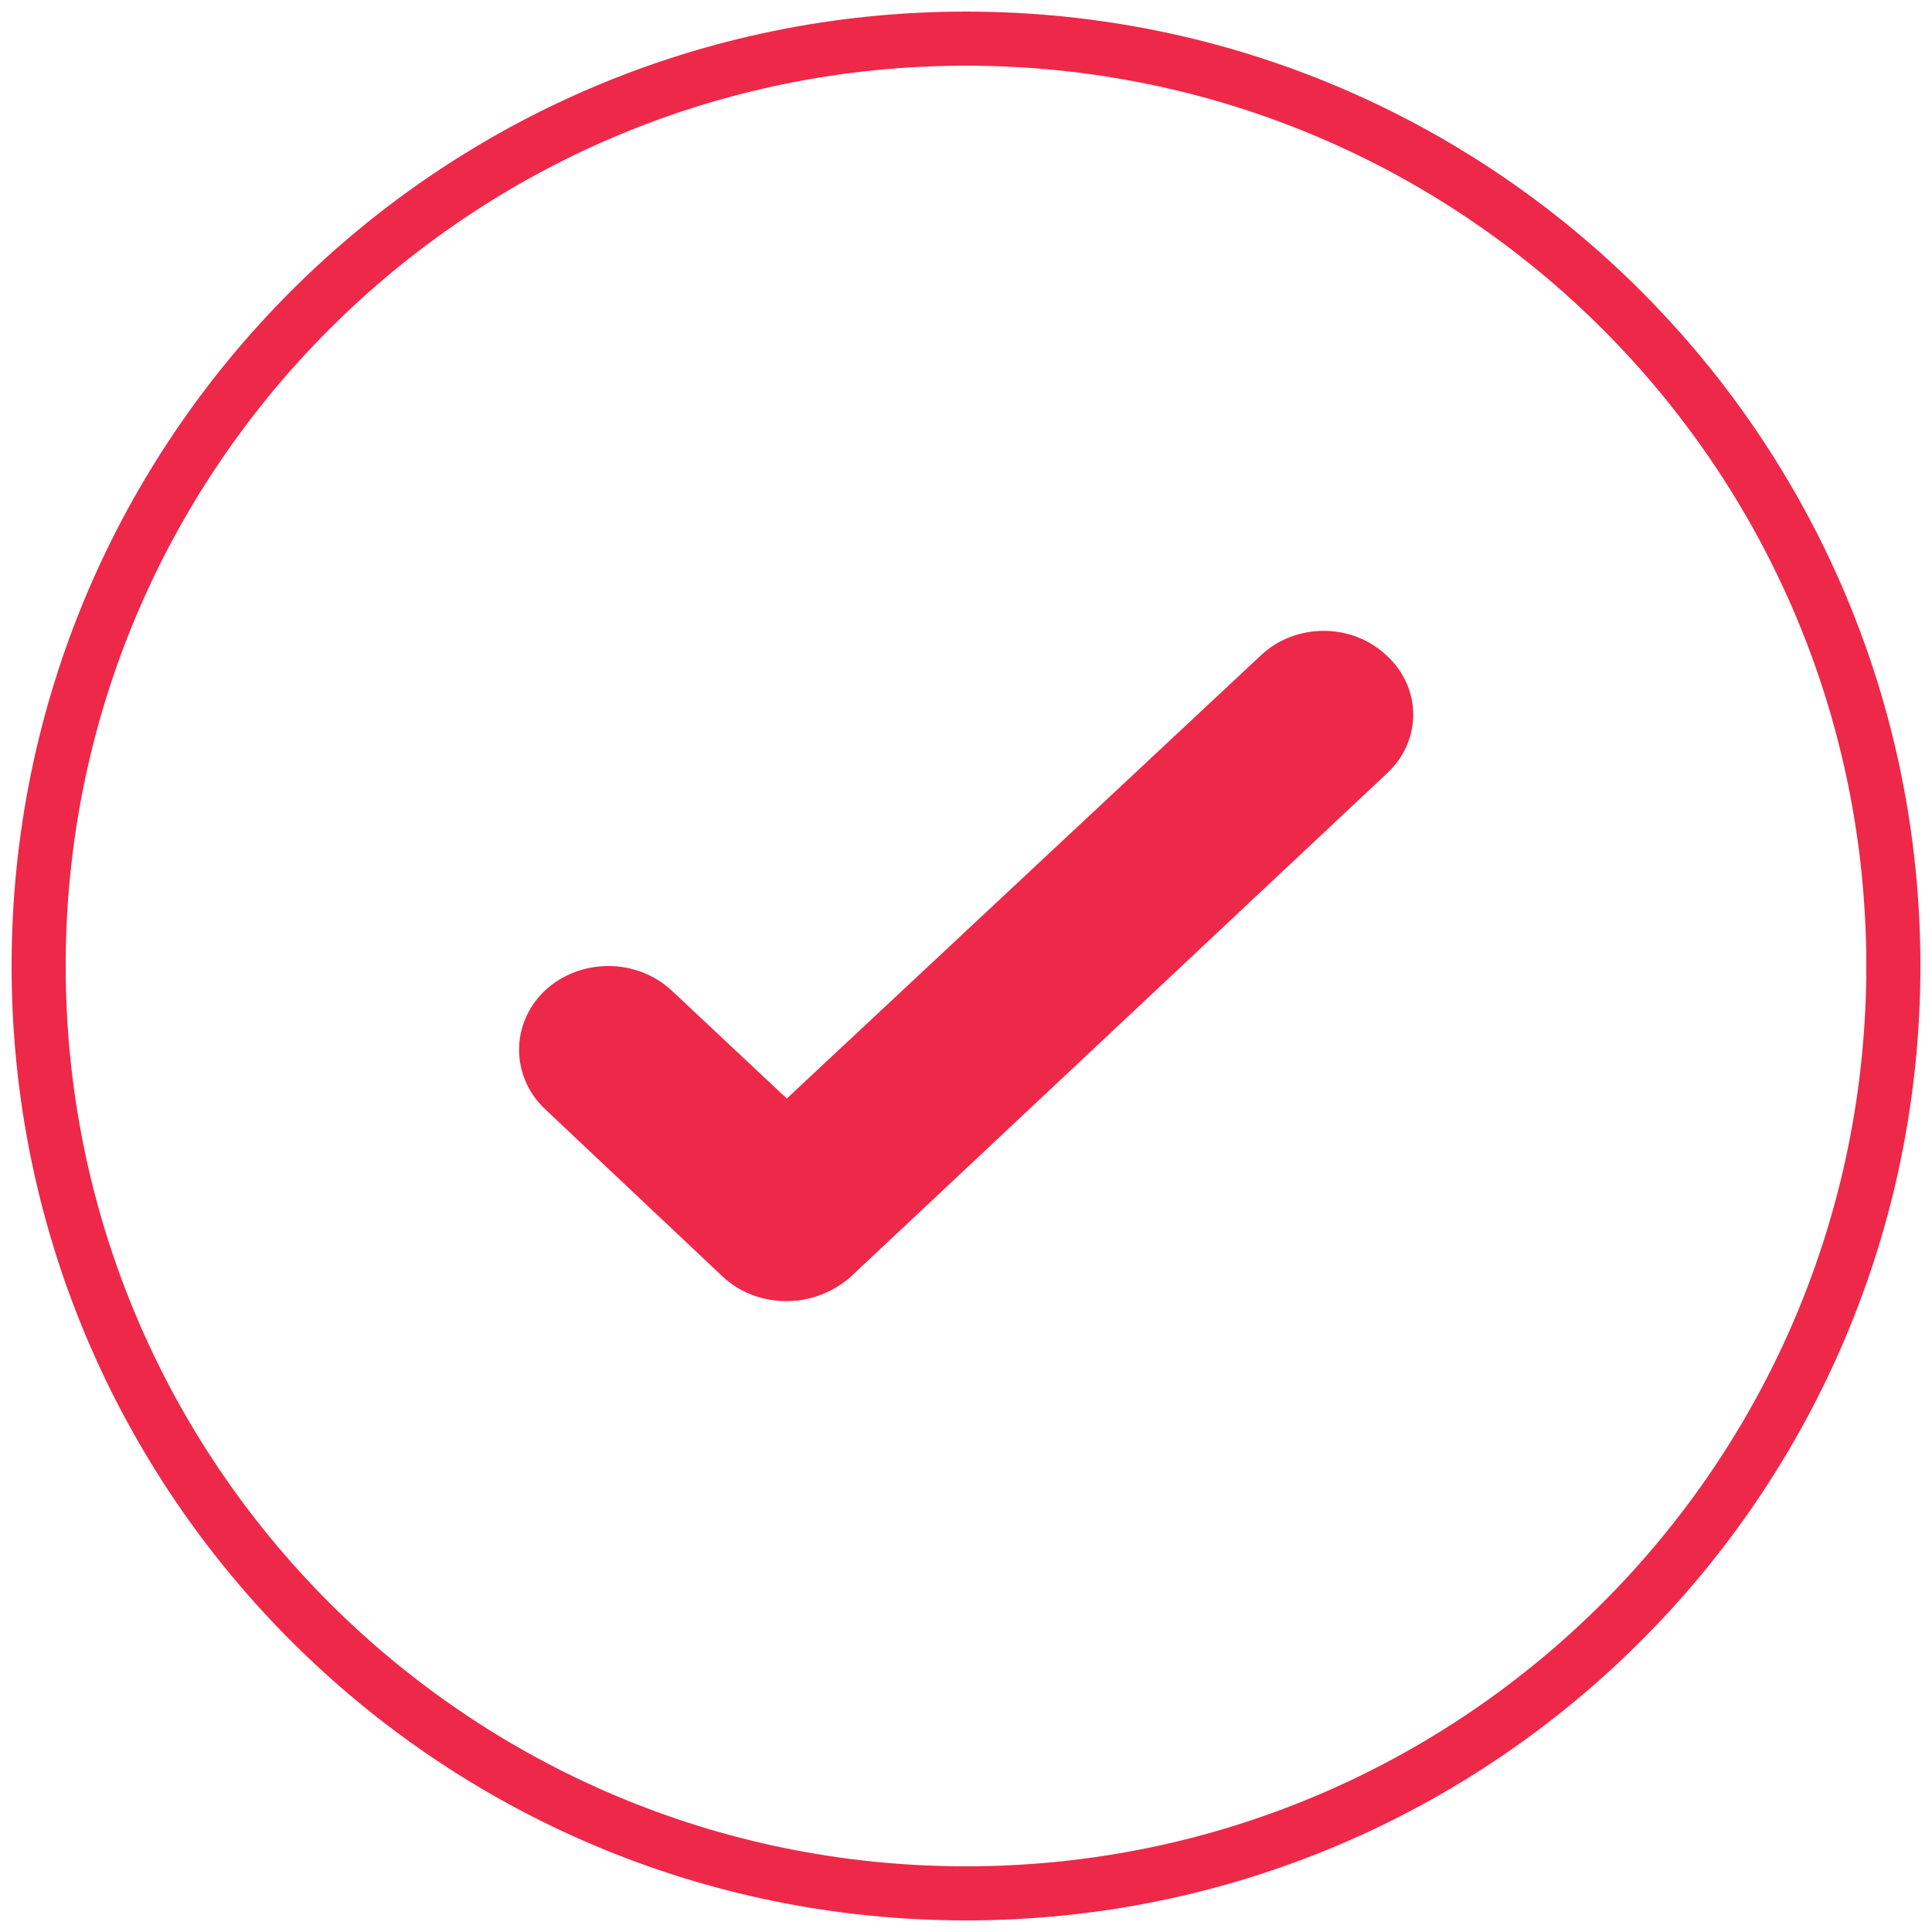 <?xml version="1.0" encoding="utf-8"?>
<!-- Generator: Adobe Illustrator 15.1.0, SVG Export Plug-In . SVG Version: 6.00 Build 0)  -->
<!DOCTYPE svg PUBLIC "-//W3C//DTD SVG 1.1//EN" "http://www.w3.org/Graphics/SVG/1.1/DTD/svg11.dtd">
<svg version="1.1" id="Layer_1" xmlns="http://www.w3.org/2000/svg" xmlns:xlink="http://www.w3.org/1999/xlink" x="0px" y="0px"
	 width="50px" height="50px" viewBox="0 0 50 50" enable-background="new 0 0 50 50" xml:space="preserve">
<g id="Desktop_x2F_-PLP">
	<g id="_x30_1-PLP" transform="translate(-145, -1062)">
		<g id="Group-11-Copy-2" transform="translate(125, 272)">
			<g id="Group-15" transform="translate(0, 654)">
				<g id="Group-9" transform="translate(20, 17)">
					<g id="Group-5" transform="translate(0, 88)">
						<g id="UI_x2F_-Checkbox-selected" transform="translate(0, 31)">
							<g id="Tick-Copy-2">
								<path id="Oval-2" fill="none" stroke="#EE2849" stroke-width="1.4" d="M25,1c13.262,0,24,10.739,24,24
									c0,13.262-10.738,24-24,24C11.739,49,1,38.262,1,25C1,11.739,11.739,1,25,1z"/>
								<g id="noun_x5F_786082-_x28_1_x29_" transform="translate(5, 6)">
									<path id="Shape" fill="#EE2849" d="M13.722,27.056c0.464,0.424,1.052,0.617,1.64,0.617c0.604,0,1.191-0.227,1.641-0.617
										L30.88,14.029c0.926-0.844,0.926-2.225,0-3.069c-0.895-0.845-2.352-0.845-3.248,0l-12.27,11.47l-2.98-2.796
										c-0.91-0.845-2.368-0.845-3.277,0c-0.895,0.844-0.895,2.224,0,3.069L13.722,27.056z"/>
								</g>
							</g>
						</g>
					</g>
				</g>
			</g>
		</g>
	</g>
</g>
</svg>
